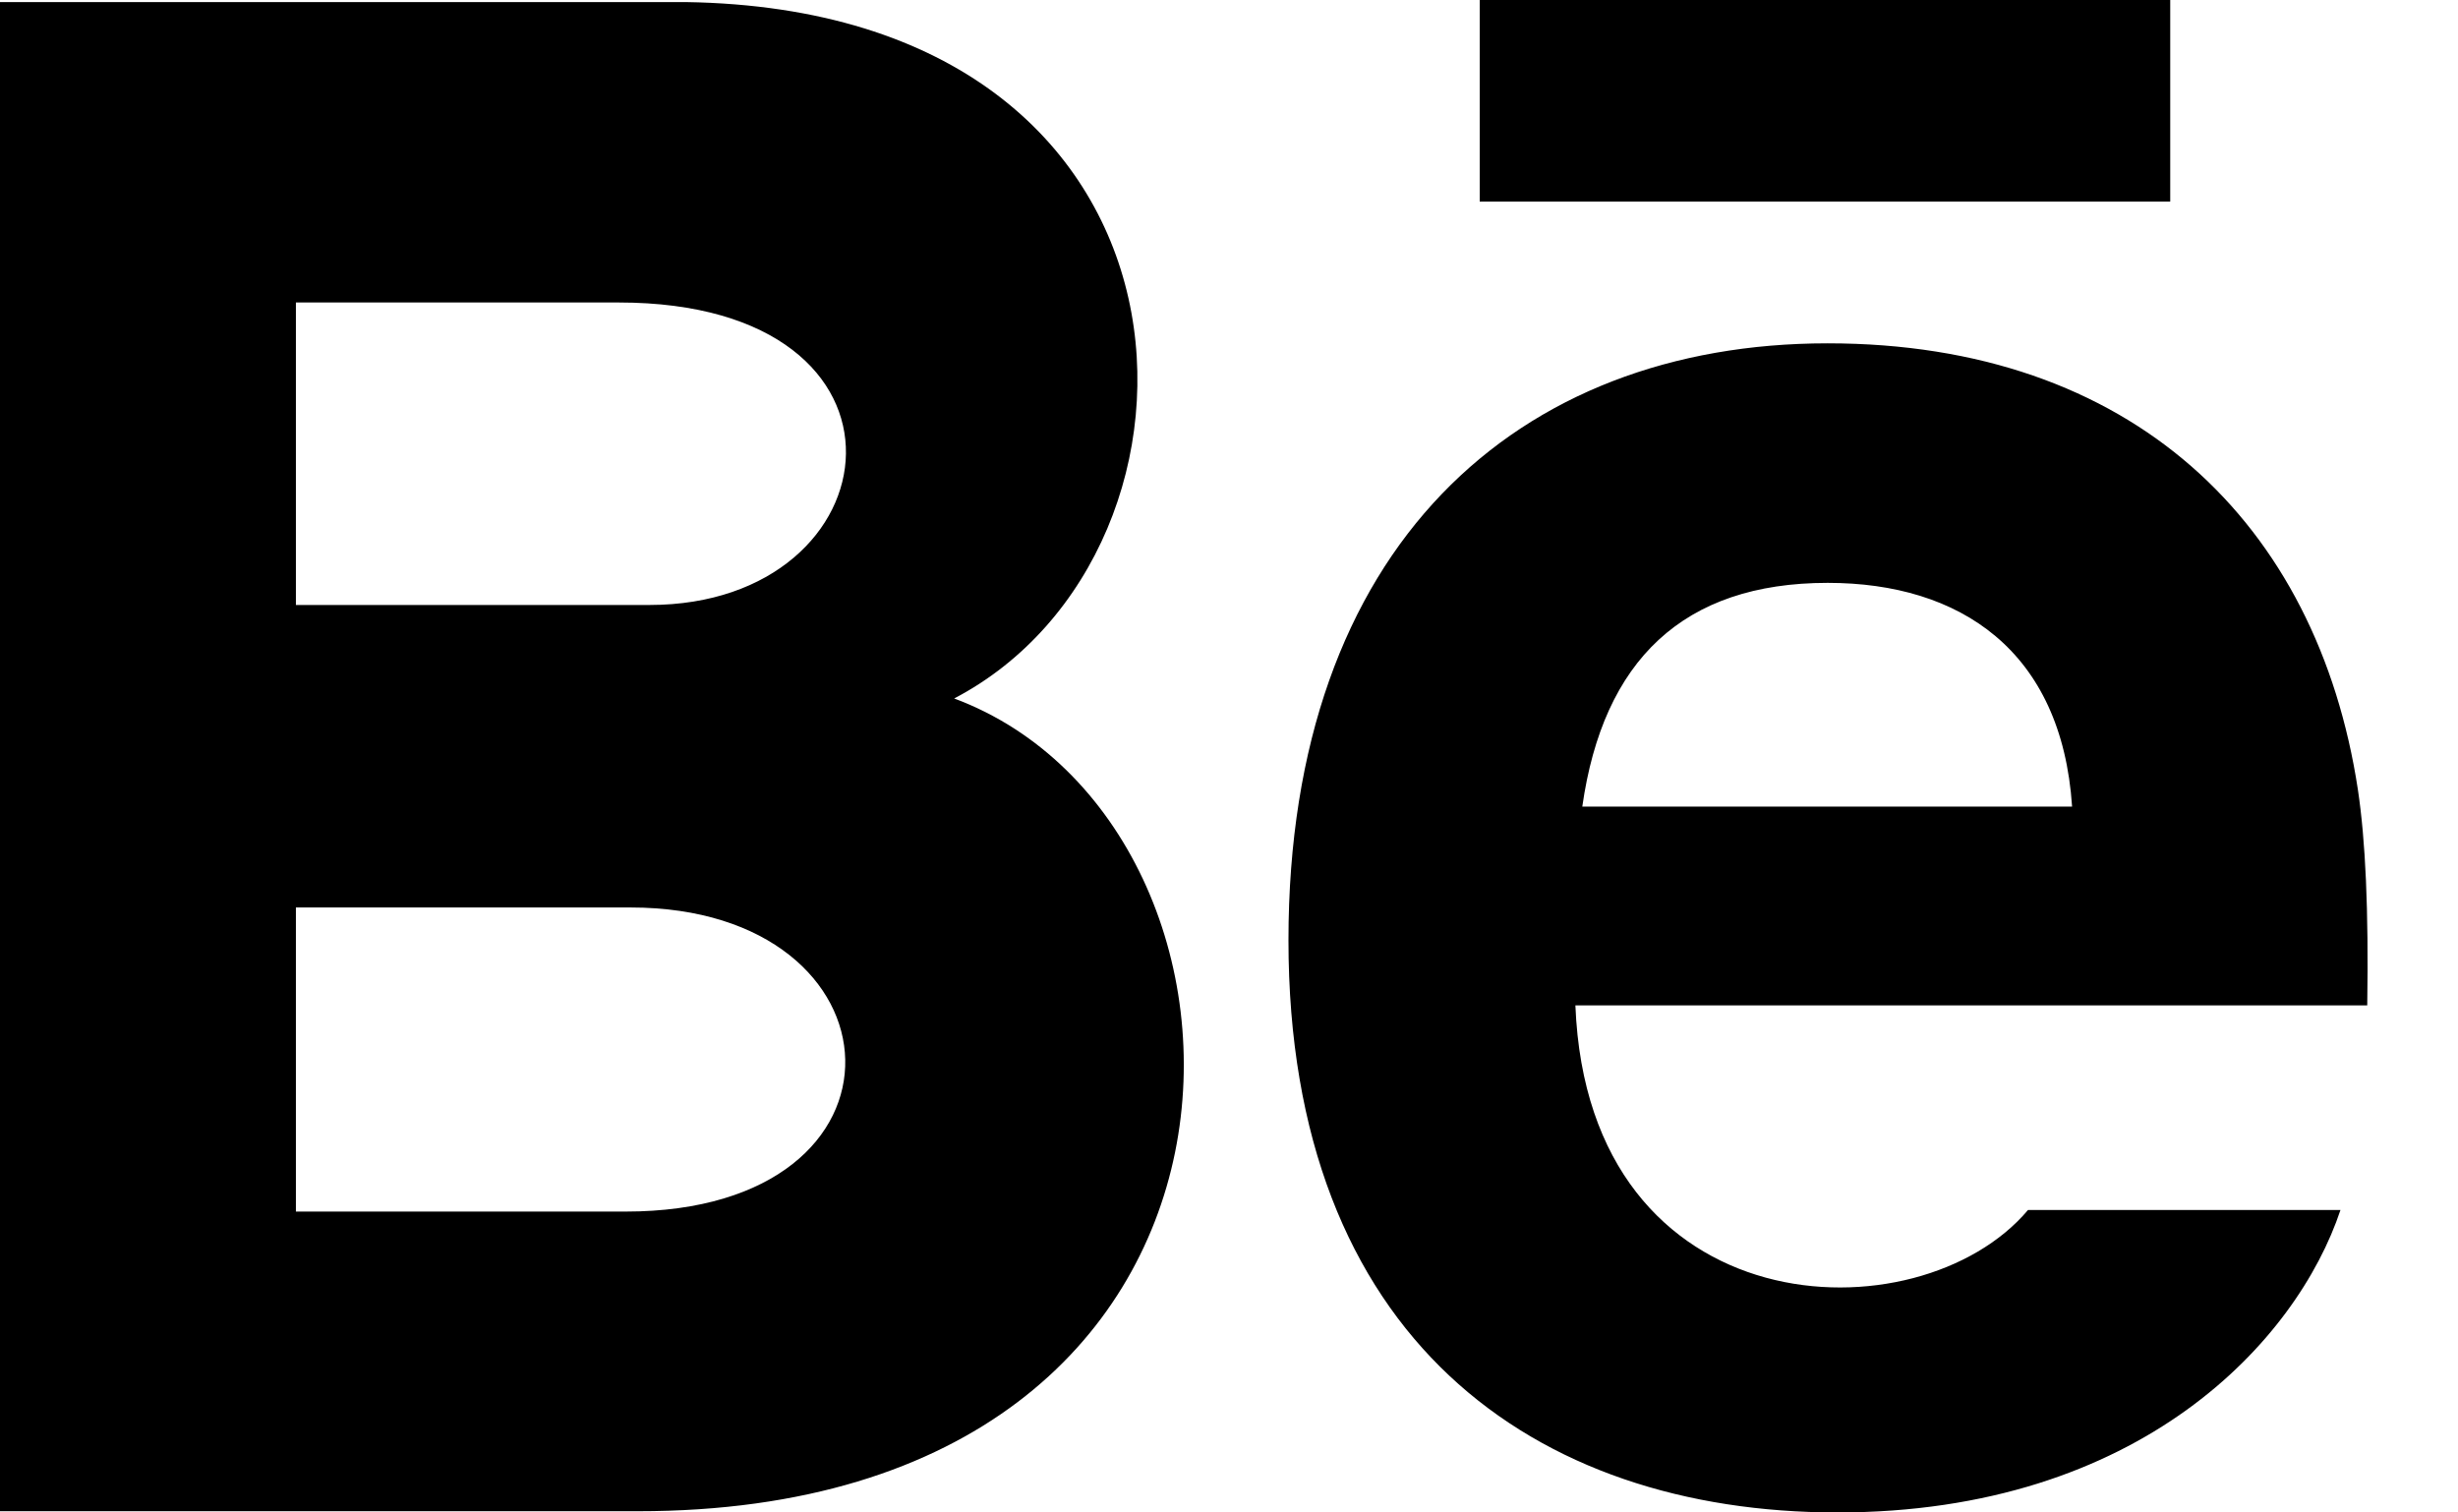 <svg width="26px" height="16px" viewBox="0 0 26 16" version="1.1" xmlns="http://www.w3.org/2000/svg" xmlns:xlink="http://www.w3.org/1999/xlink">
    <g stroke="none" stroke-width="1" fill="none" fill-rule="evenodd">
        <g transform="translate(-839, -879)" fill="currentColor" fill-rule="nonzero">
            <g transform="translate(839, 876)">
                <path d="M22.956,5.133 L15.652,5.133 L15.652,3 L22.956,3 L22.956,5.133 Z M24.757,15.8 C24.296,17.183 22.64,19 19.435,19 C16.227,19 13.629,17.156 13.629,12.947 C13.629,8.776 16.055,6.632 19.332,6.632 C22.548,6.632 24.512,8.533 24.941,11.353 C25.022,11.893 25.055,12.62 25.04,13.636 L16.664,13.636 C16.8,17.061 20.299,17.169 21.452,15.8 L24.757,15.8 Z M16.737,11.533 L21.918,11.533 C21.808,9.883 20.733,9.166 19.333,9.166 C17.804,9.166 16.957,9.986 16.737,11.533 Z M6.747,18.987 L8.8817842e-15,18.987 L8.8817842e-15,3.022 L7.255,3.022 C12.969,3.109 13.078,8.829 10.093,10.389 C13.705,11.733 13.826,18.987 6.747,18.987 Z M3.13,9.4 L6.87,9.4 C9.487,9.4 9.903,6.2 6.545,6.2 L3.13,6.2 L3.13,9.4 Z M6.669,12.6 L3.13,12.6 L3.13,15.817 L6.617,15.817 C9.804,15.817 9.609,12.6 6.669,12.6 Z"></path>
            </g>
        </g>
    </g>
</svg>